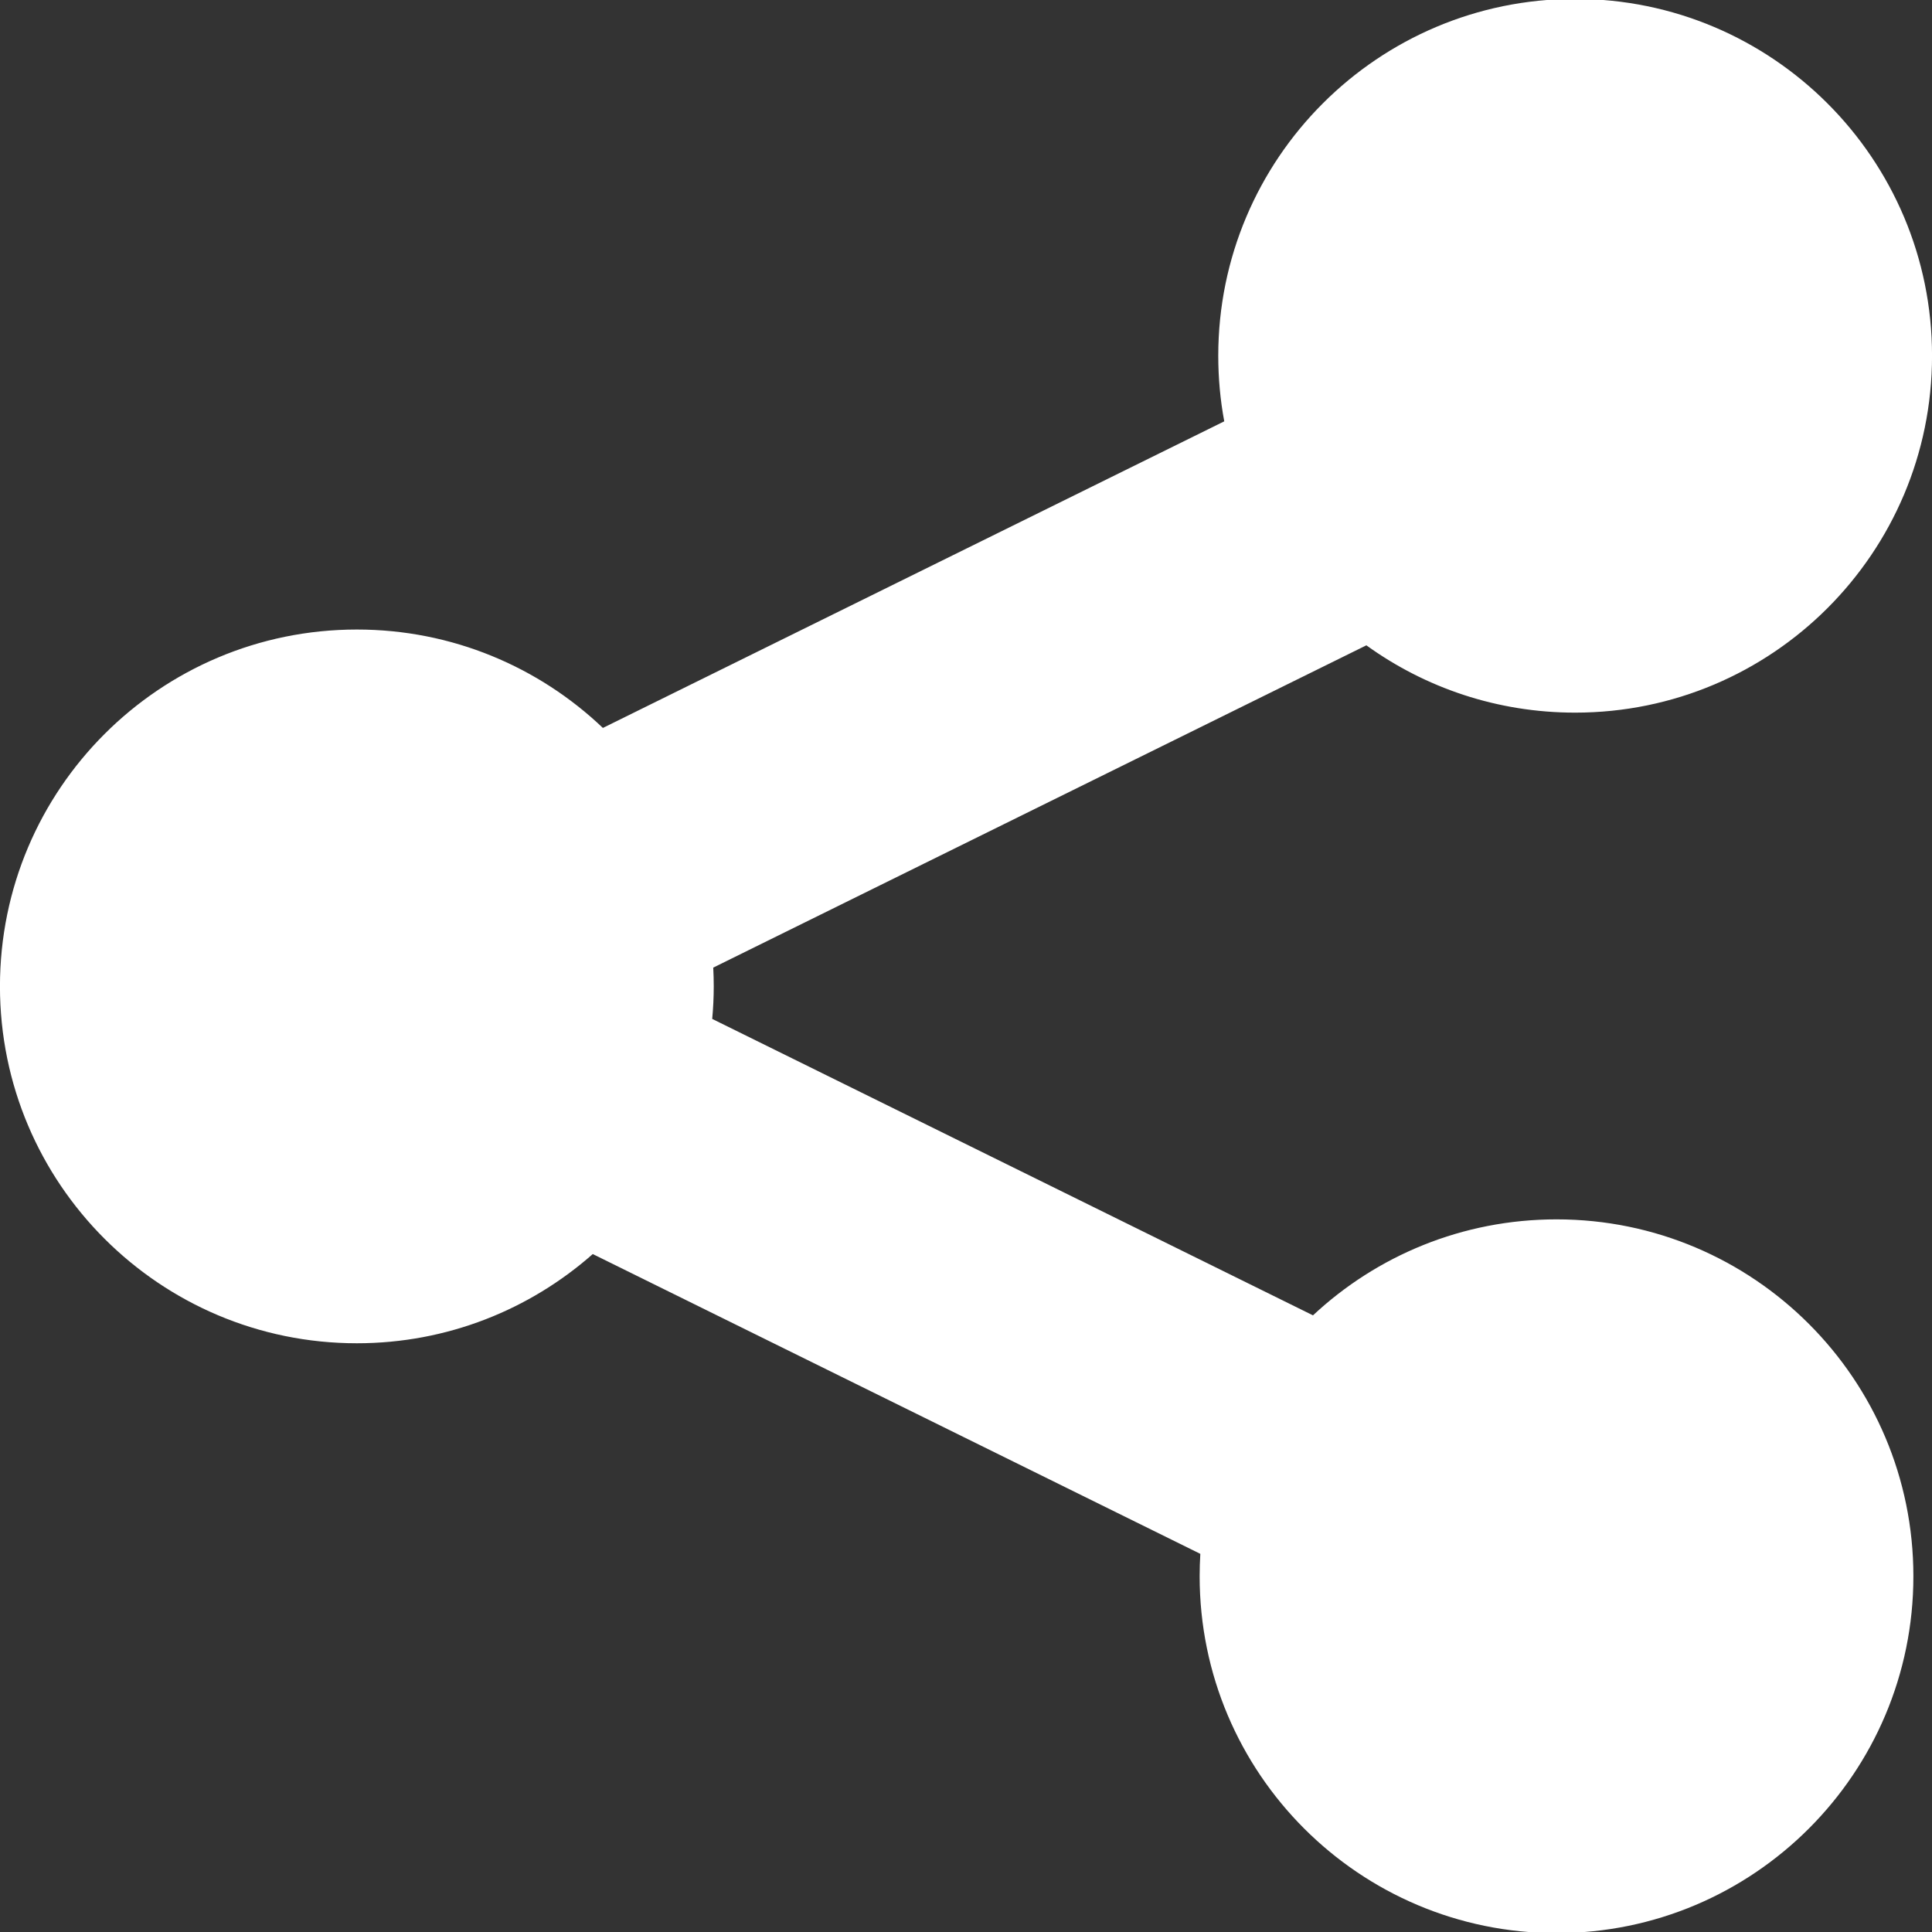 <?xml version="1.0" encoding="UTF-8"?>
<!DOCTYPE svg PUBLIC "-//W3C//DTD SVG 1.1//EN" "http://www.w3.org/Graphics/SVG/1.1/DTD/svg11.dtd">
<!-- Creator: CorelDRAW -->
<svg xmlns="http://www.w3.org/2000/svg" xml:space="preserve" width="24px" height="24px"
     shape-rendering="geometricPrecision" text-rendering="geometricPrecision" image-rendering="optimizeQuality"
     fill-rule="evenodd" clip-rule="evenodd"
     viewBox="0 0 640 640"
>
 <rect x="0" y="0" width="640" height="640" fill="#333333" stroke="none"/>
 <g id="Layer_x0020_1">
  <path fill="white" fill-rule="nonzero" d="M199.715 241.137l205.833 -101.564c-1.311,-7.028 -1.984,-14.303 -1.984,-21.721 0,-65.28 52.938,-118.218 118.218,-118.218 65.292,0 118.23,52.938 118.23,118.218 0,65.292 -52.938,118.218 -118.23,118.218 -25.807,0 -49.701,-8.256 -69.154,-22.299l-216.357 106.761c0.106,2.055 0.165,4.146 0.165,6.224 0,3.626 -0.177,7.217 -0.508,10.772l199.018 98.198c21.118,-19.736 49.489,-31.796 80.67,-31.796 65.28,0 118.218,52.926 118.218,118.218 0,65.28 -52.938,118.218 -118.218,118.218 -65.28,0 -118.218,-52.938 -118.218,-118.218 0,-2.492 0.083,-4.973 0.224,-7.417l-201.262 -99.308c-20.835,18.378 -48.178,29.552 -78.143,29.552 -65.292,0 -118.23,-52.938 -118.23,-118.218 0,-65.292 52.938,-118.218 118.23,-118.218 31.595,0 60.296,12.402 81.497,32.599z"/>
 </g>
</svg>
